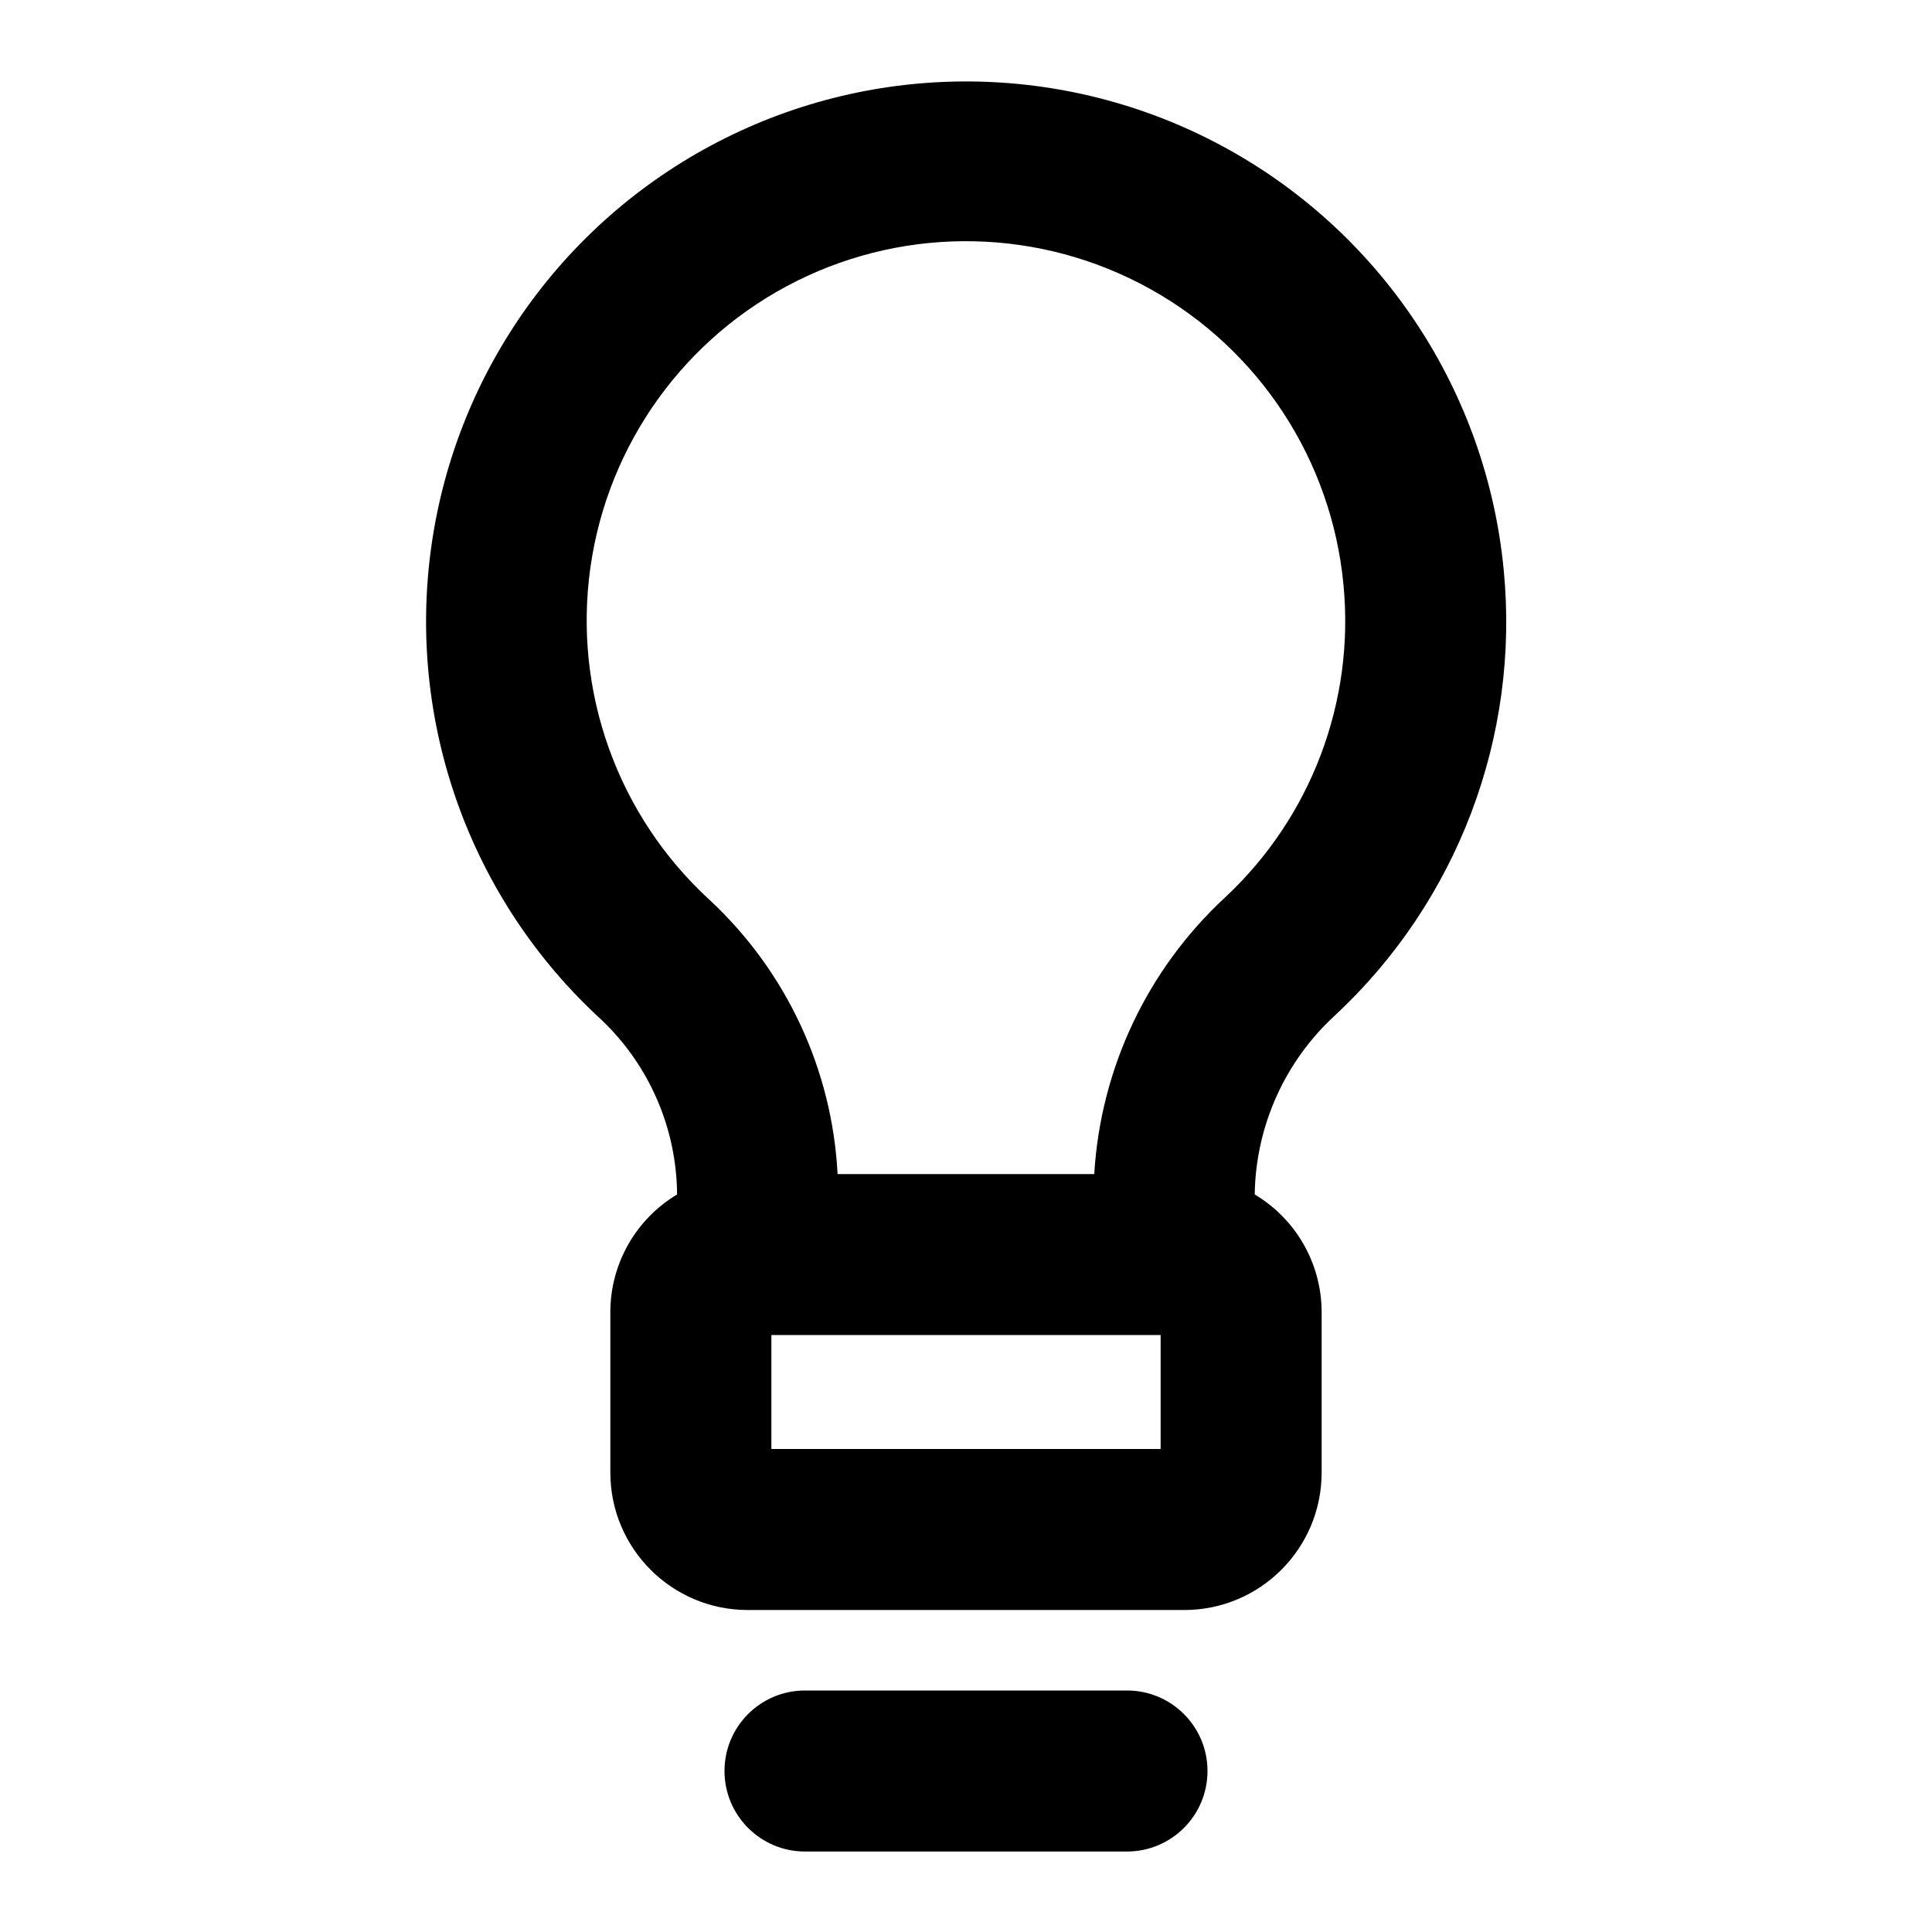 <?xml version="1.0" encoding="UTF-8"?>
<svg width="128pt" height="128pt" version="1.1" viewBox="0 0 128 128" xmlns="http://www.w3.org/2000/svg">
 <g>
  <path d="m99.625 37.762c-1.125-11.734-7.953-22.156-18.262-27.875-10.305-5.715-22.766-5.992-33.312-0.734-10.547 5.258-17.832 15.371-19.473 27.039-1.641 11.672 2.566 23.402 11.258 31.363 3.18 3.016 4.992 7.199 5.023 11.582-2.738 1.637-4.418 4.594-4.422 7.785v10.668c0.016 5.012 4.078 9.07 9.09 9.078h28.945c5.012-0.008 9.074-4.066 9.09-9.078v-10.668c-0.008-3.195-1.691-6.152-4.434-7.785 0.066-4.516 1.984-8.801 5.309-11.855 8.125-7.559 12.262-18.477 11.188-29.52zm-22.73 58.238h-25.789v-7.551h25.789zm4.266-36.539c-5.144 4.762-8.246 11.324-8.664 18.324h-17.004c-0.359-6.918-3.394-13.426-8.465-18.148-6.106-5.59-9.066-13.828-7.914-22.027 1.152-8.199 6.269-15.305 13.68-18.996 7.41-3.691 16.164-3.492 23.402 0.527 7.238 4.019 12.031 11.348 12.812 19.59 0.754 7.754-2.148 15.418-7.848 20.73z"/>
  <path d="m74.668 112h-21.336c-2.945 0-5.332 2.387-5.332 5.332 0 2.945 2.387 5.336 5.332 5.336h21.336c2.945 0 5.332-2.391 5.332-5.336 0-2.945-2.387-5.332-5.332-5.332z"/>
 </g>
</svg>
